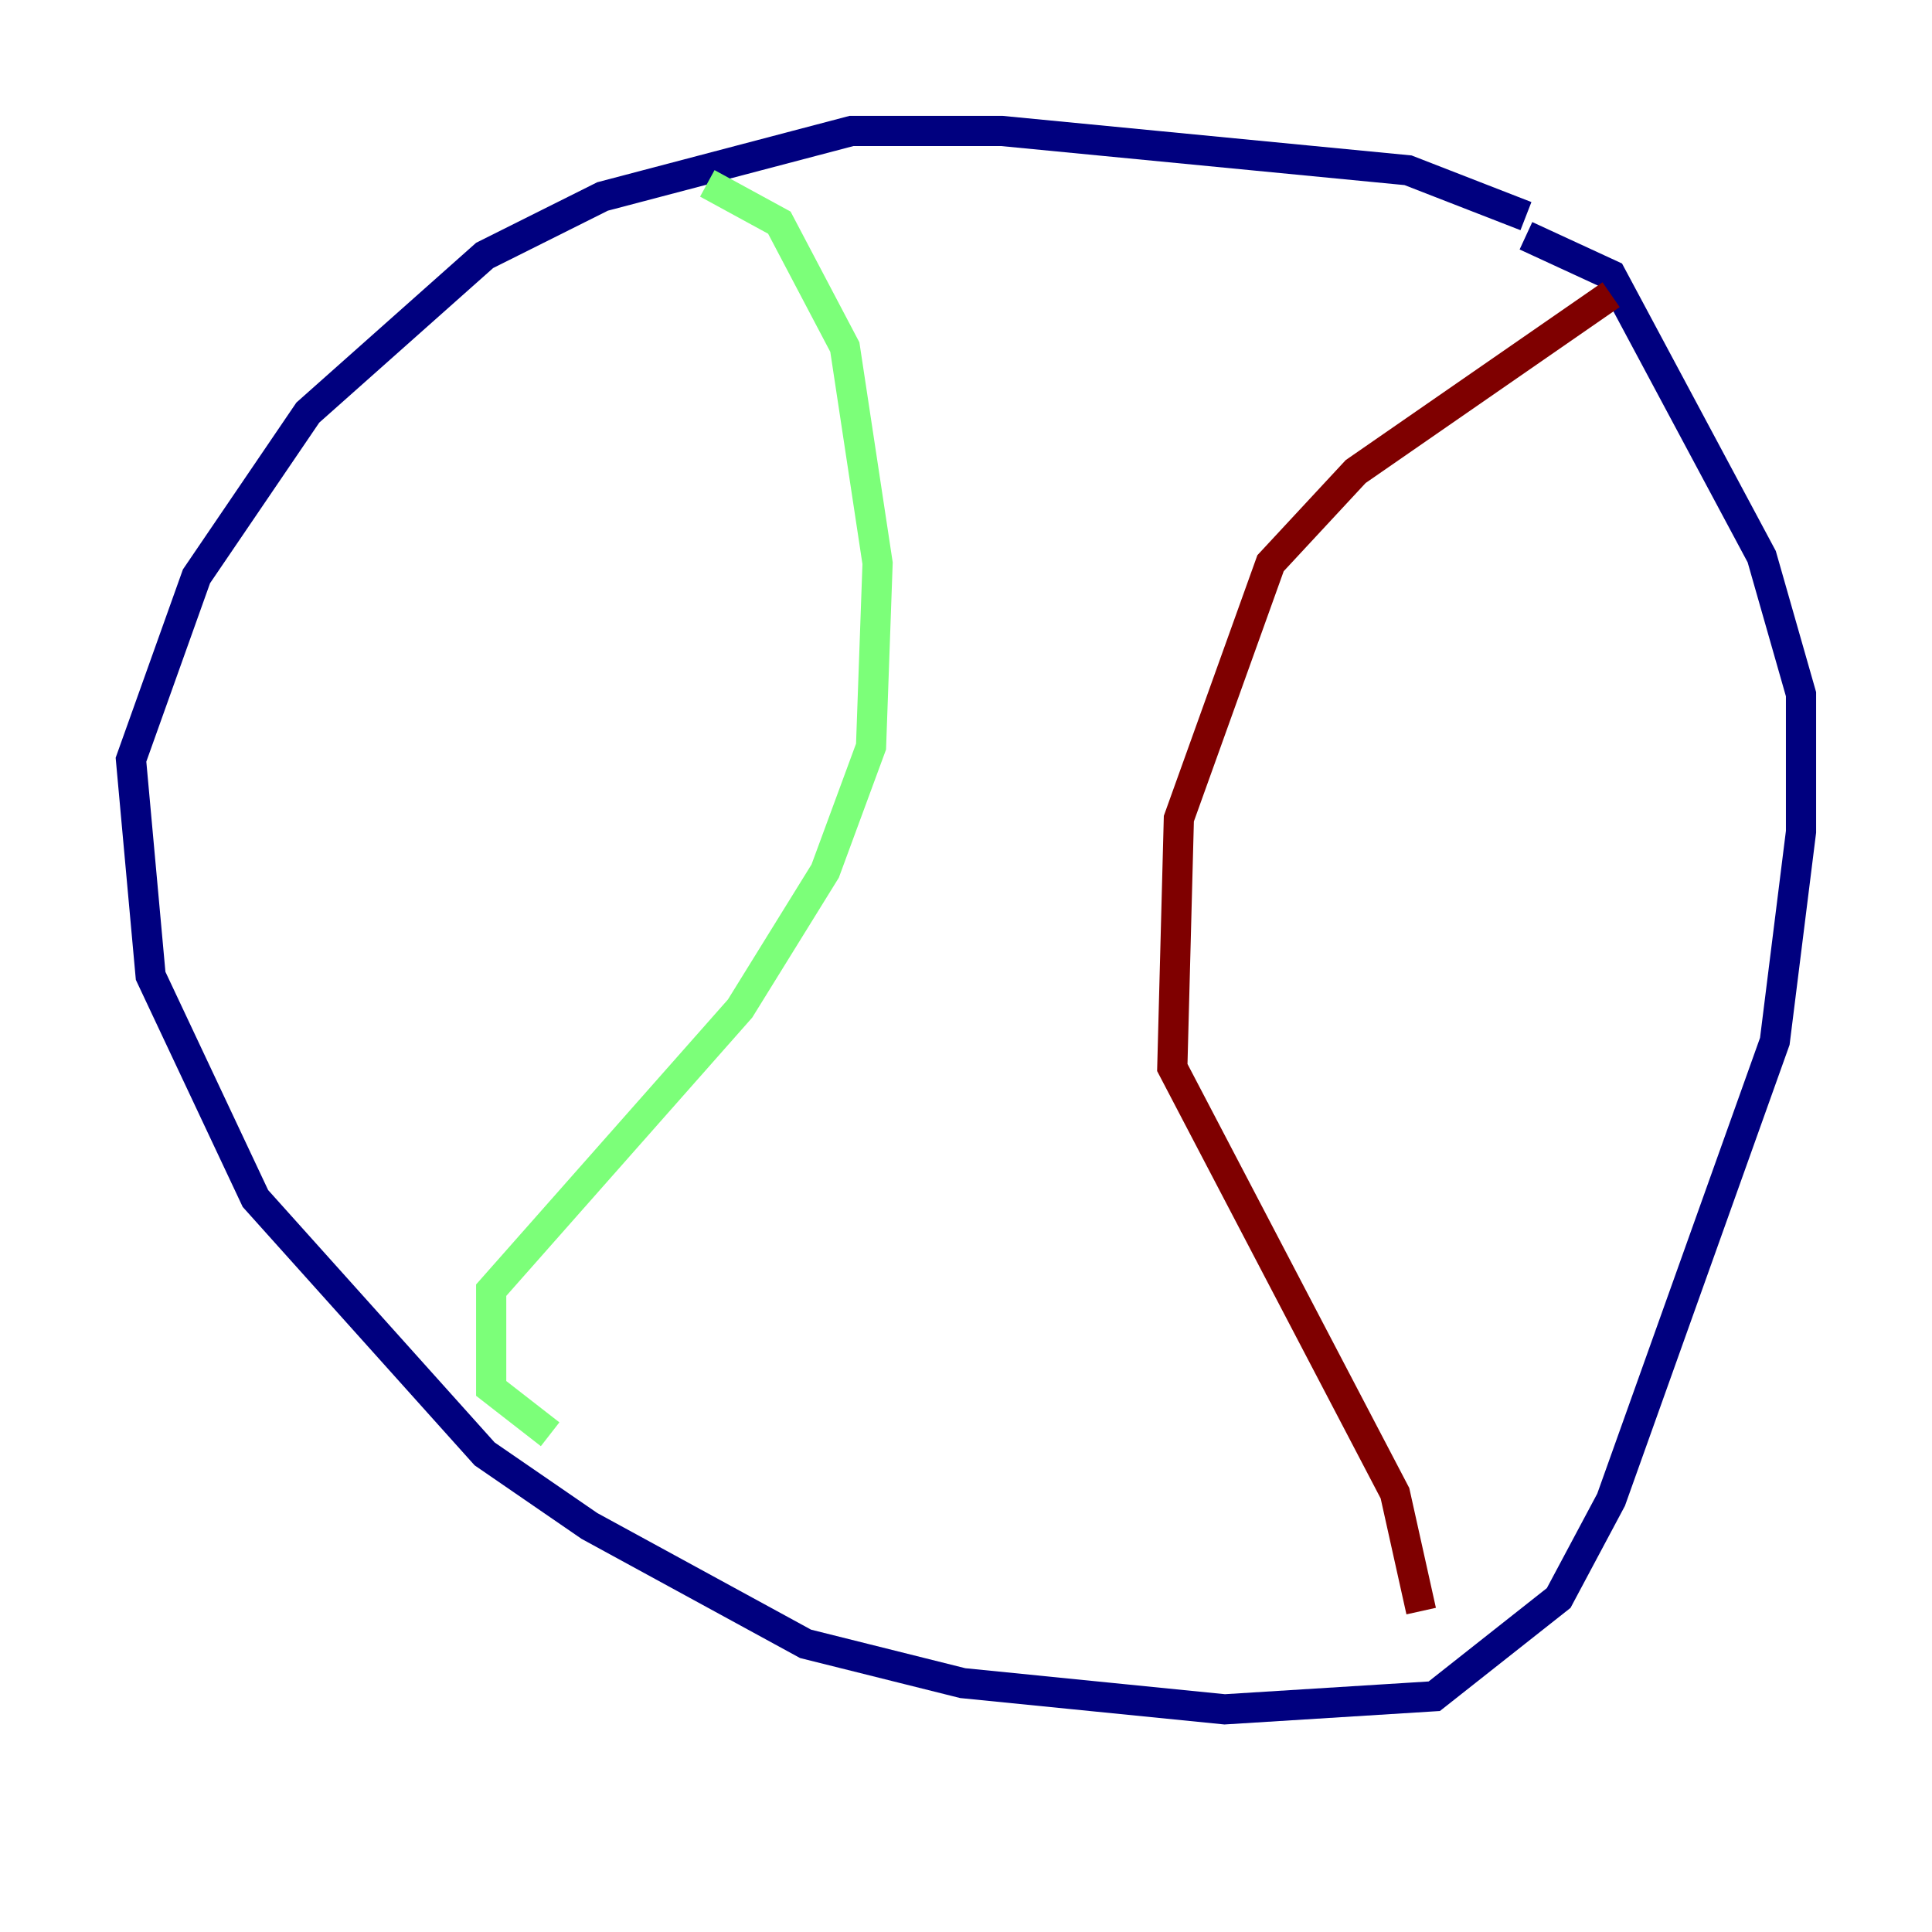 <?xml version="1.0" encoding="utf-8" ?>
<svg baseProfile="tiny" height="128" version="1.2" viewBox="0,0,128,128" width="128" xmlns="http://www.w3.org/2000/svg" xmlns:ev="http://www.w3.org/2001/xml-events" xmlns:xlink="http://www.w3.org/1999/xlink"><defs /><polyline fill="none" points="101.098,14.319 93.288,11.281 66.386,8.678 56.407,8.678 39.919,13.017 32.108,16.922 20.393,27.336 13.017,38.183 8.678,50.332 9.98,64.651 16.922,79.403 32.108,96.325 39.051,101.098 53.37,108.909 63.783,111.512 81.139,113.248 95.024,112.38 103.268,105.871 106.739,99.363 117.586,68.99 119.322,55.105 119.322,45.993 116.719,36.881 106.739,18.224 101.098,15.62" stroke="#00007f" stroke-width="2" /><polyline fill="none" points="46.861,12.149 51.634,14.752 55.973,22.997 58.142,37.315 57.709,49.464 54.671,57.709 49.031,66.82 32.542,85.478 32.542,91.986 36.447,95.024" stroke="#7cff79" stroke-width="2" /><polyline fill="none" points="106.739,19.525 89.817,31.241 84.176,37.315 78.102,54.237 77.668,70.725 92.42,98.929 94.156,106.739" stroke="#7f0000" stroke-width="2" /></svg>